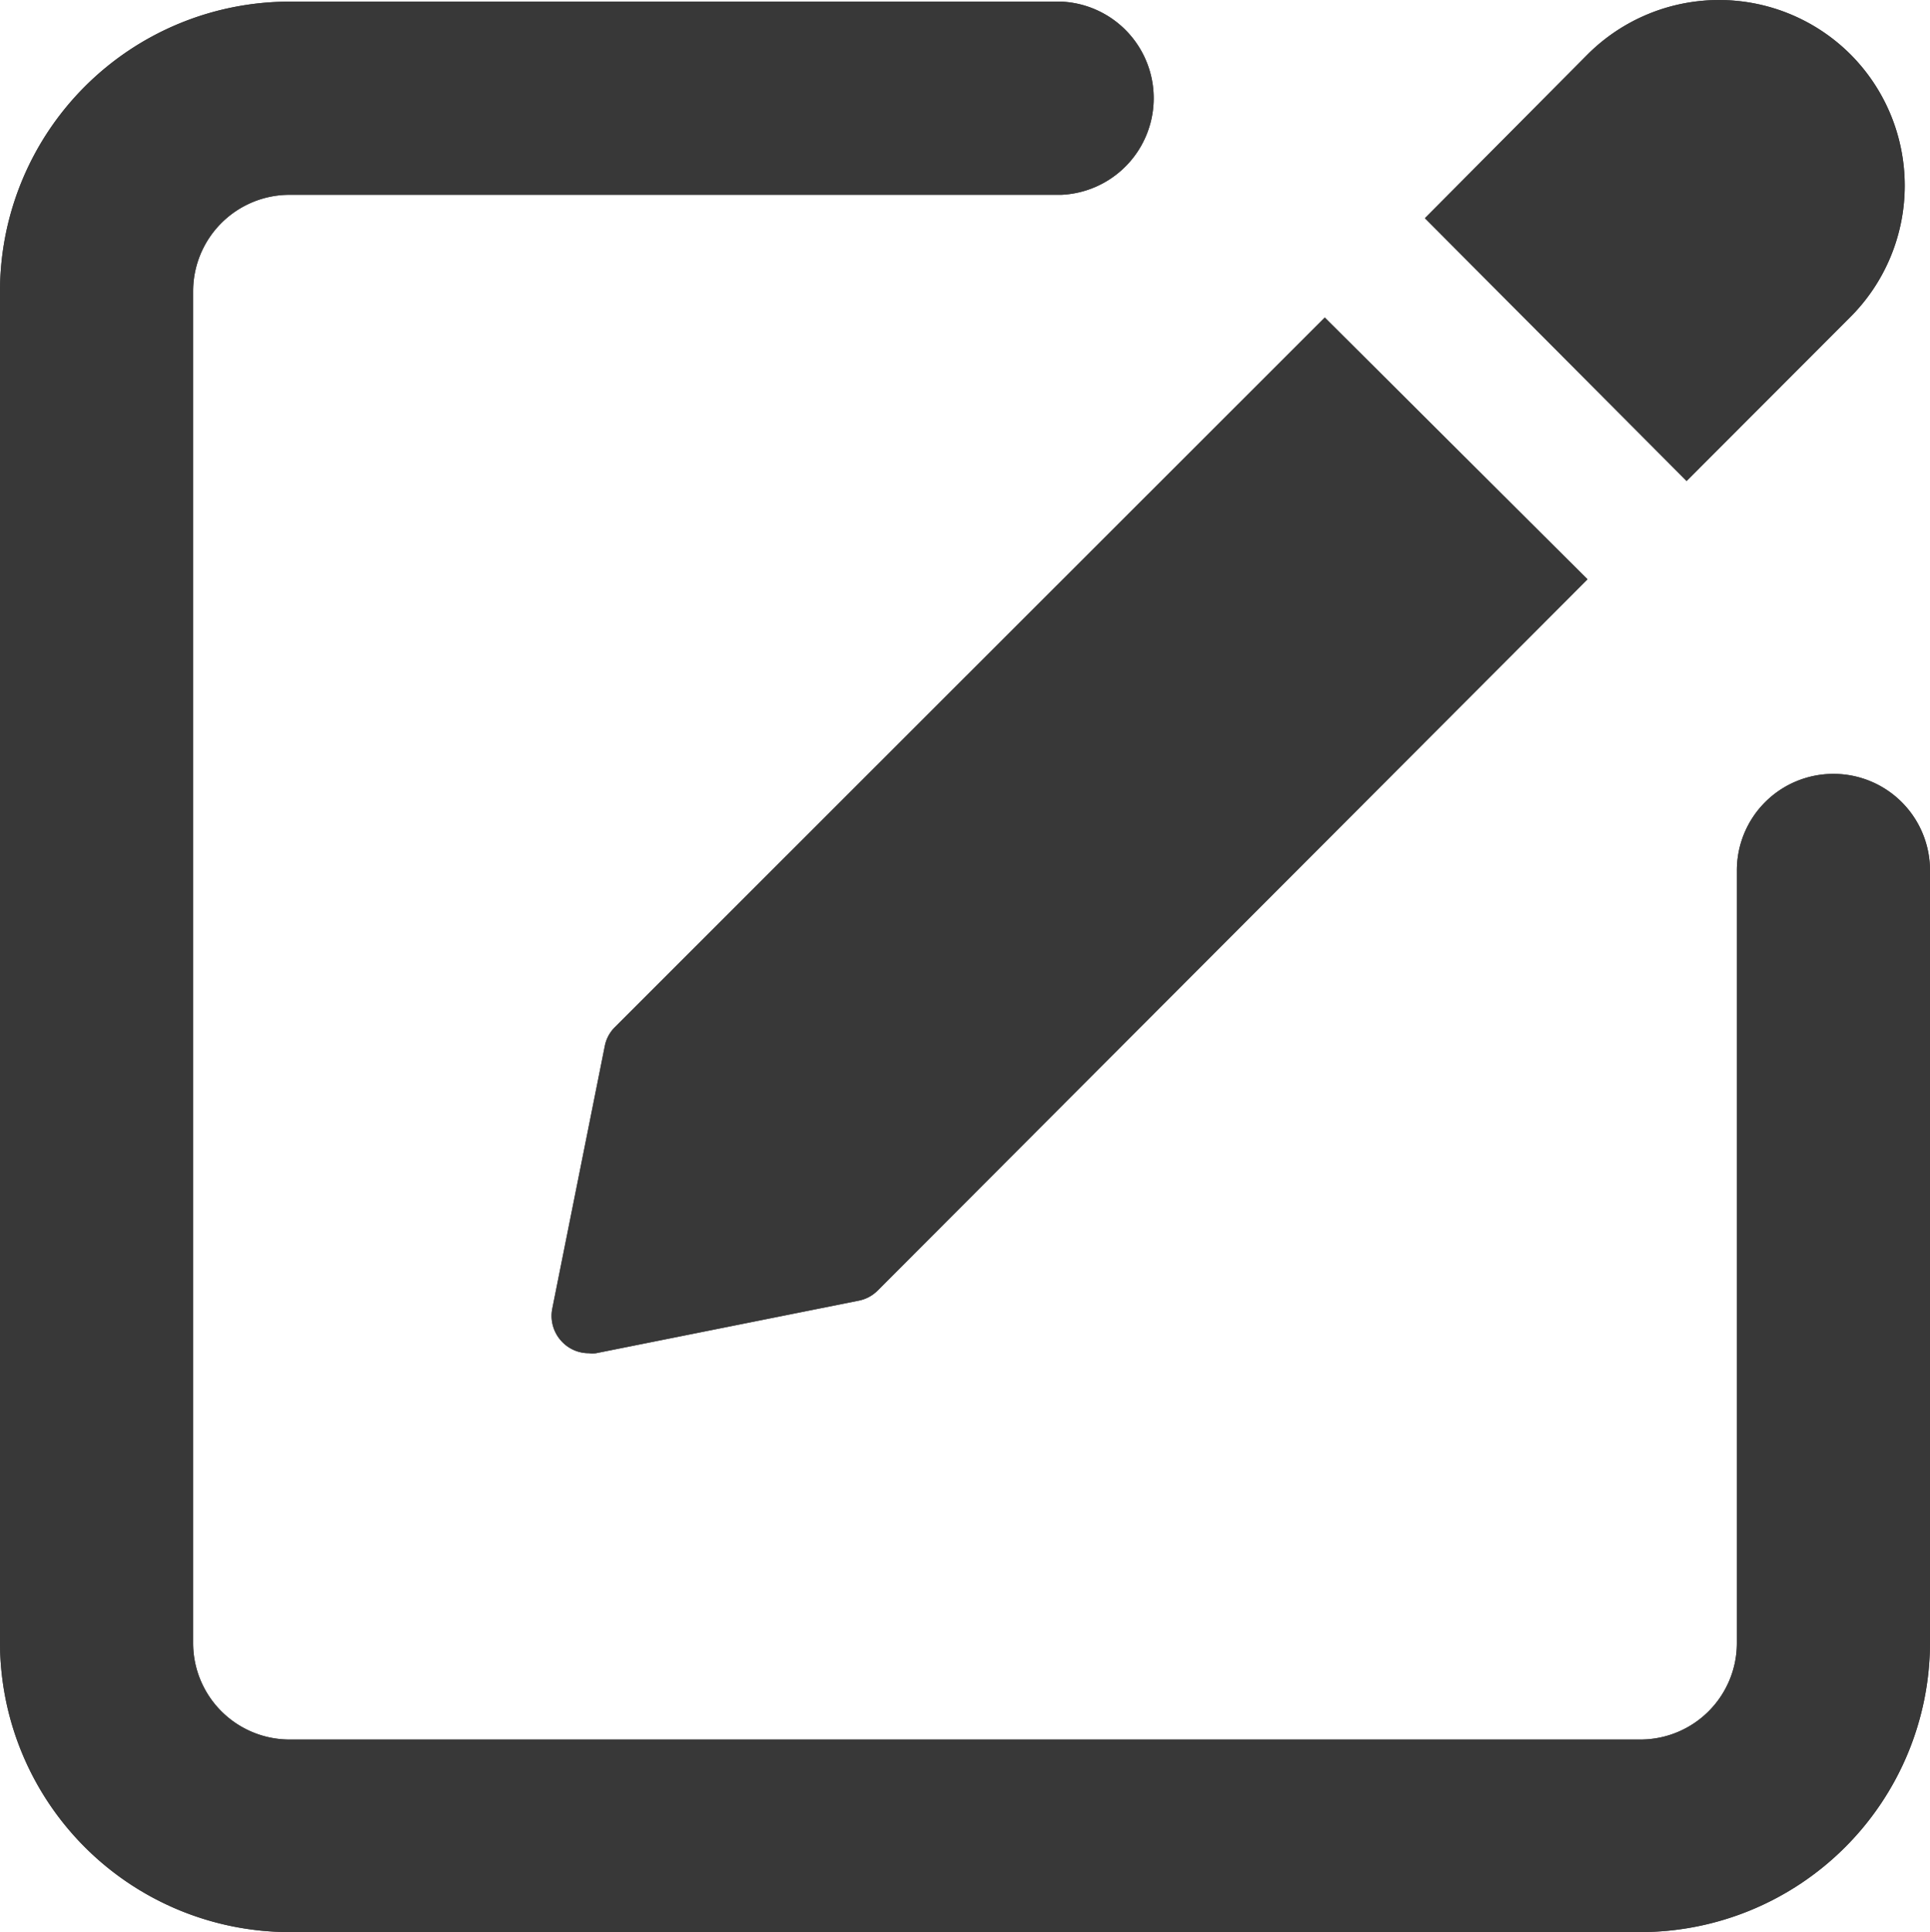 <svg id="Слой_1" data-name="Слой 1" xmlns="http://www.w3.org/2000/svg" viewBox="0 0 94.84 94.92"><defs><style>.cls-1{fill:#383838;}.cls-2{fill:#383838;}</style></defs><path class="cls-1" d="M92.68,40.56a4.74,4.74,0,0,0-4.75,4.74V83.23A4.74,4.74,0,0,1,83.19,88H16.81a4.74,4.74,0,0,1-4.74-4.74V16.85a4.74,4.74,0,0,1,4.74-4.74H54.74a4.75,4.75,0,0,0,0-9.49H16.81A14.24,14.24,0,0,0,2.58,16.85V83.23A14.24,14.24,0,0,0,16.81,97.46H83.19A14.24,14.24,0,0,0,97.42,83.23V45.3a4.74,4.74,0,0,0-4.74-4.74Zm0,0" transform="translate(-2.58 -2.54)"/><path class="cls-1" d="M32.8,53a1.77,1.77,0,0,0-.5.93l-2.58,12.9a1.83,1.83,0,0,0,.5,1.65,1.8,1.8,0,0,0,1.29.54,1.47,1.47,0,0,0,.36,0l12.9-2.58a1.8,1.8,0,0,0,.94-.5L80.59,31,67.68,18.14Zm0,0" transform="translate(-2.58 -2.54)"/><path class="cls-1" d="M93.51,5.21a9.14,9.14,0,0,0-12.91,0l-8,8.05L85.46,26.17l8.05-8.06a9.13,9.13,0,0,0,0-12.9Zm0,0" transform="translate(-2.58 -2.54)"/><path class="cls-2" d="M92.68,40.56a4.74,4.74,0,0,0-4.75,4.74V83.23A4.74,4.74,0,0,1,83.19,88H16.81a4.74,4.74,0,0,1-4.74-4.74V16.85a4.74,4.74,0,0,1,4.74-4.74H54.74a4.75,4.75,0,0,0,0-9.49H16.81A14.24,14.24,0,0,0,2.58,16.85V83.23A14.24,14.24,0,0,0,16.81,97.46H83.19A14.24,14.24,0,0,0,97.42,83.23V45.3a4.74,4.74,0,0,0-4.74-4.74Zm0,0" transform="translate(-2.58 -2.54)"/><path class="cls-2" d="M32.8,53a1.77,1.77,0,0,0-.5.93l-2.58,12.9a1.83,1.83,0,0,0,.5,1.65,1.8,1.8,0,0,0,1.29.54,1.47,1.47,0,0,0,.36,0l12.9-2.58a1.8,1.8,0,0,0,.94-.5L80.59,31,67.68,18.14Zm0,0" transform="translate(-2.58 -2.54)"/><path class="cls-2" d="M93.51,5.21a9.14,9.14,0,0,0-12.91,0l-8,8.05L85.46,26.17l8.05-8.06a9.13,9.13,0,0,0,0-12.9Zm0,0" transform="translate(-2.58 -2.54)"/></svg>